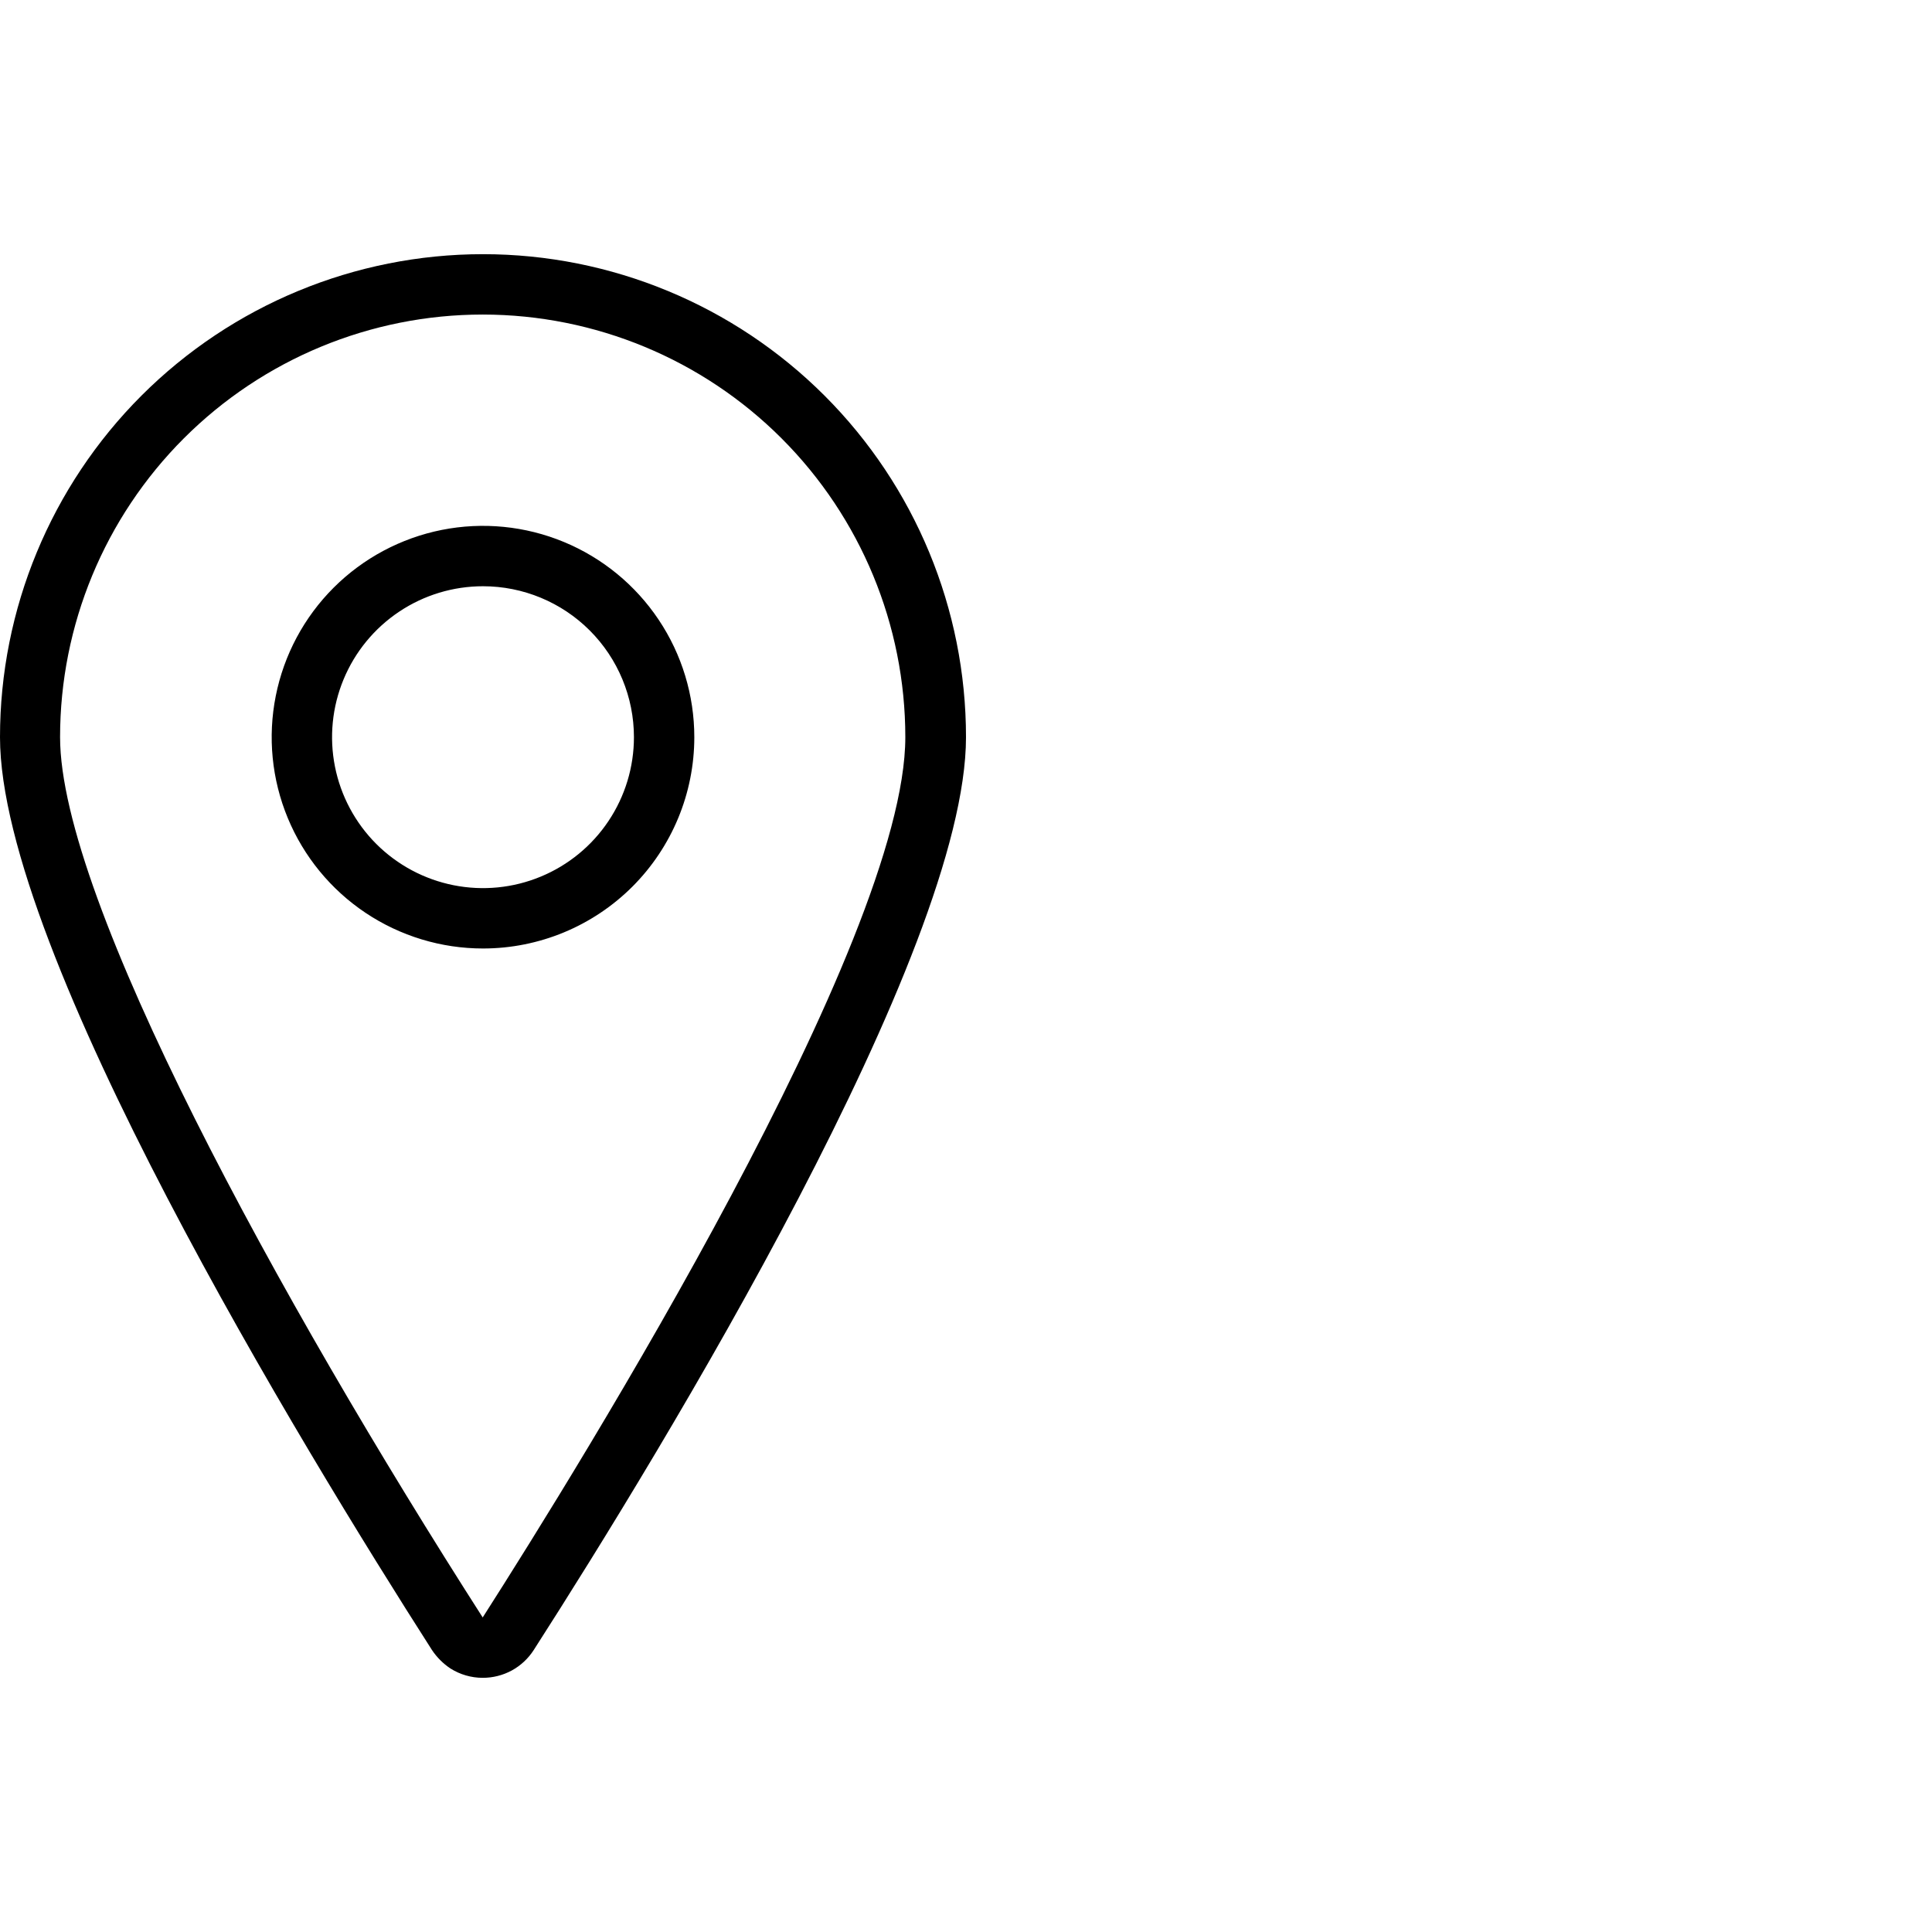 <svg width="64" height="64" viewBox="0 0 64 64" fill="none" xmlns="http://www.w3.org/2000/svg">
<path fill-rule="evenodd" clip-rule="evenodd" d="M14.92 55.27C15.24 55.472 15.611 55.58 15.99 55.58C16.326 55.581 16.657 55.497 16.953 55.337C17.248 55.176 17.498 54.943 17.68 54.66C22 47.93 32 31.51 32 24.42C32 20.177 30.314 16.107 27.314 13.106C24.313 10.106 20.244 8.42 16 8.42C11.757 8.42 7.687 10.106 4.686 13.106C1.686 16.107 0 20.177 0 24.42C0 31.52 10.01 47.94 14.31 54.66C14.471 54.901 14.679 55.109 14.92 55.27ZM6.091 14.52C8.716 11.895 12.277 10.42 15.99 10.42H16C19.711 10.423 23.27 11.899 25.893 14.524C28.516 17.149 29.99 20.709 29.99 24.42C29.99 31.17 19.27 48.45 15.99 53.58C9.22 43.01 1.99 29.79 1.99 24.42C1.99 20.707 3.465 17.146 6.091 14.52ZM12.111 30.24C13.262 31.009 14.616 31.42 16 31.42C17.857 31.42 19.637 30.682 20.95 29.37C22.262 28.057 23 26.276 23 24.42C23 23.035 22.59 21.682 21.82 20.531C21.051 19.38 19.958 18.483 18.679 17.953C17.4 17.423 15.992 17.284 14.634 17.554C13.277 17.825 12.029 18.491 11.05 19.47C10.071 20.449 9.405 21.696 9.135 23.054C8.864 24.412 9.003 25.82 9.533 27.099C10.063 28.378 10.96 29.471 12.111 30.24ZM13.222 20.263C14.044 19.713 15.011 19.42 16 19.42C17.326 19.42 18.598 19.947 19.535 20.884C20.473 21.822 21 23.094 21 24.42C21 25.409 20.707 26.375 20.157 27.198C19.608 28.02 18.827 28.661 17.913 29.039C17 29.418 15.995 29.517 15.025 29.324C14.055 29.131 13.164 28.655 12.464 27.956C11.765 27.256 11.289 26.365 11.096 25.395C10.903 24.425 11.002 23.42 11.381 22.506C11.759 21.593 12.4 20.812 13.222 20.263Z" fill="black"/>
</svg>
